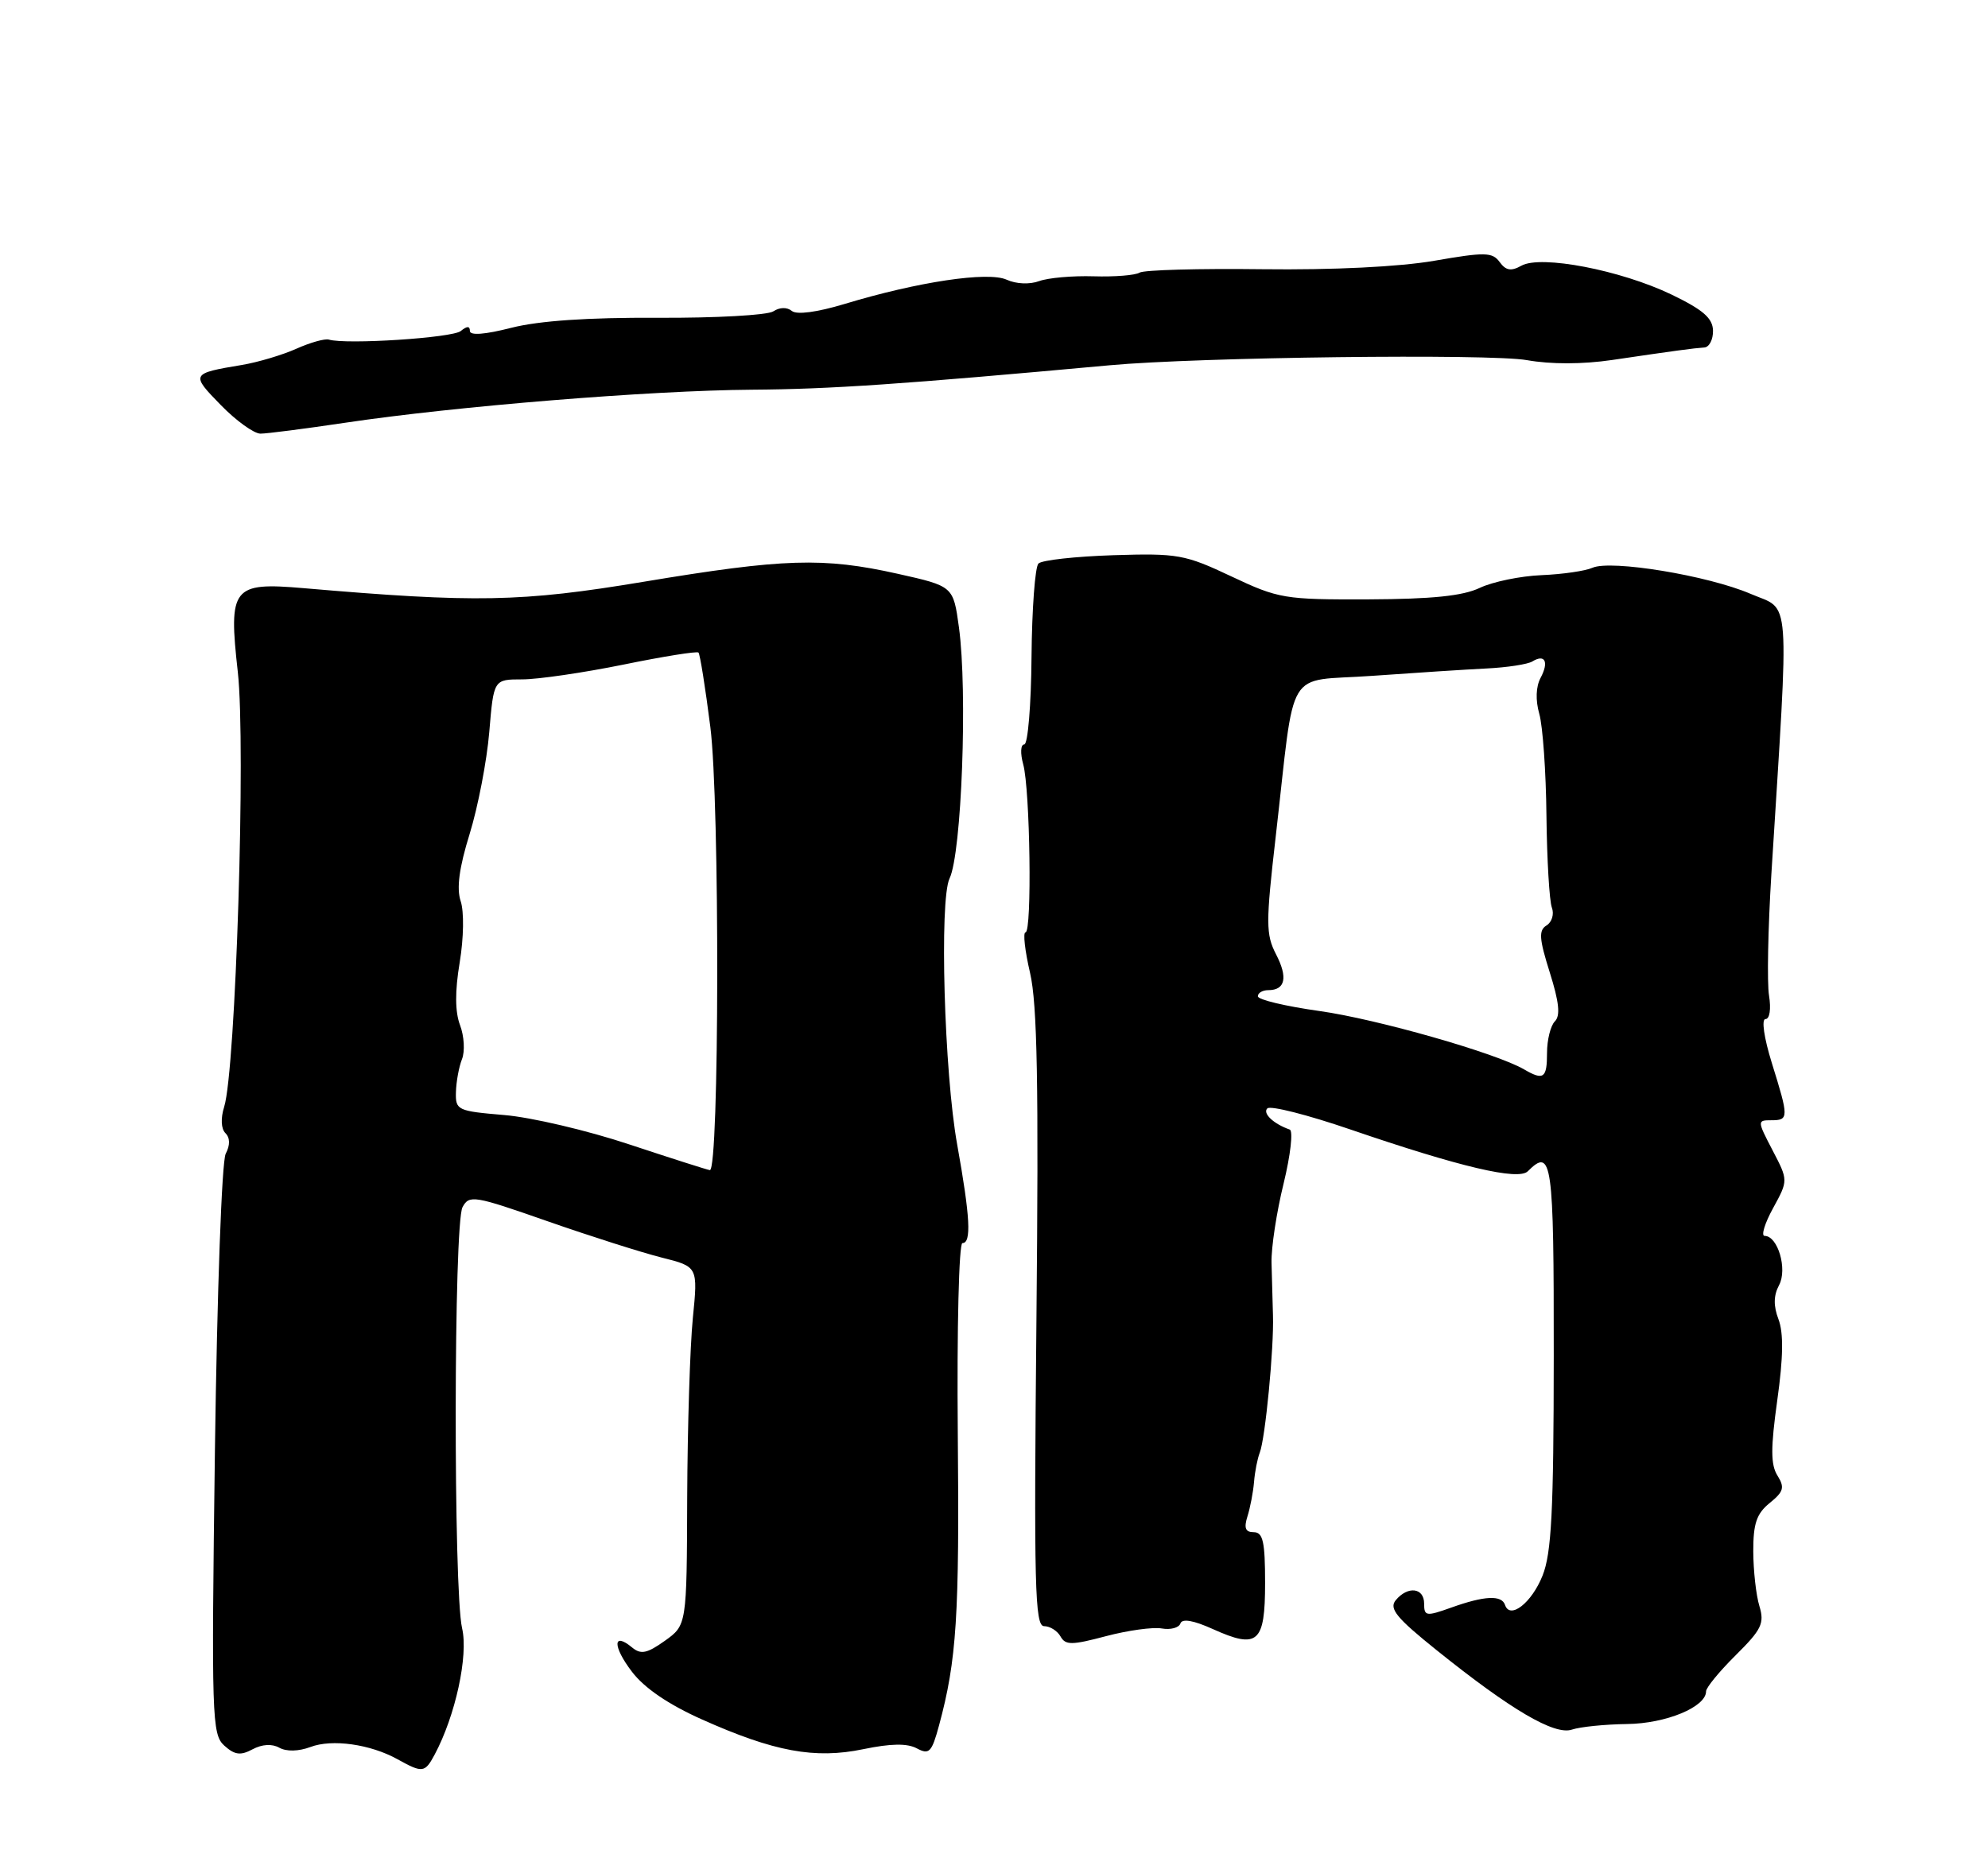 <?xml version="1.0" encoding="UTF-8" standalone="no"?>
<!DOCTYPE svg PUBLIC "-//W3C//DTD SVG 1.1//EN" "http://www.w3.org/Graphics/SVG/1.1/DTD/svg11.dtd" >
<svg xmlns="http://www.w3.org/2000/svg" xmlns:xlink="http://www.w3.org/1999/xlink" version="1.1" viewBox="0 0 275 256">
 <g >
 <path fill="currentColor"
d=" M 60.13 242.76 C 63.00 237.39 64.81 229.07 63.92 225.28 C 62.71 220.03 62.76 169.32 63.98 167.03 C 64.91 165.30 65.56 165.41 75.73 168.97 C 81.65 171.04 88.76 173.30 91.53 174.00 C 96.55 175.26 96.55 175.26 95.84 182.38 C 95.45 186.30 95.10 197.46 95.06 207.18 C 95.00 224.86 95.00 224.86 91.96 227.03 C 89.50 228.78 88.65 228.95 87.44 227.95 C 84.75 225.72 84.74 227.80 87.42 231.31 C 89.14 233.57 92.48 235.84 97.09 237.90 C 107.08 242.37 112.72 243.41 119.42 242.02 C 123.23 241.23 125.49 241.19 126.83 241.91 C 128.54 242.82 128.89 242.46 129.90 238.72 C 132.34 229.69 132.73 223.60 132.49 198.25 C 132.36 183.78 132.65 172.00 133.13 172.00 C 134.40 172.00 134.21 168.41 132.41 158.38 C 130.61 148.41 129.93 124.54 131.35 121.55 C 133.03 118.05 133.86 95.66 132.65 86.80 C 131.87 81.11 131.87 81.11 124.18 79.39 C 113.88 77.09 108.44 77.26 89.00 80.50 C 72.10 83.31 65.78 83.43 42.00 81.38 C 32.15 80.53 31.58 81.25 32.90 93.01 C 34.02 103.06 32.61 148.06 31.01 153.14 C 30.51 154.73 30.58 156.18 31.18 156.78 C 31.83 157.43 31.85 158.44 31.22 159.64 C 30.68 160.68 30.03 178.70 29.73 200.69 C 29.24 237.65 29.31 239.97 31.02 241.52 C 32.46 242.82 33.27 242.93 34.93 242.04 C 36.25 241.33 37.63 241.25 38.64 241.82 C 39.63 242.37 41.31 242.33 42.94 241.72 C 45.94 240.58 51.24 241.33 55.00 243.42 C 58.46 245.34 58.77 245.30 60.13 242.76 Z  M 225.06 238.54 C 230.46 238.48 236.00 236.18 236.00 234.02 C 236.00 233.50 237.85 231.25 240.10 229.02 C 243.68 225.47 244.10 224.61 243.38 222.23 C 242.92 220.73 242.54 217.32 242.53 214.65 C 242.52 210.80 242.99 209.43 244.80 207.96 C 246.74 206.39 246.90 205.81 245.88 204.17 C 244.93 202.66 244.93 200.36 245.85 193.74 C 246.68 187.83 246.73 184.42 246.02 182.55 C 245.31 180.68 245.33 179.25 246.10 177.81 C 247.28 175.60 245.93 171.00 244.10 171.00 C 243.59 171.00 244.11 169.27 245.27 167.16 C 247.37 163.32 247.37 163.32 245.20 159.16 C 243.07 155.07 243.07 155.00 245.02 155.00 C 247.46 155.00 247.46 154.66 245.10 147.09 C 244.01 143.58 243.64 141.00 244.22 141.00 C 244.80 141.00 245.01 139.61 244.71 137.75 C 244.42 135.96 244.57 128.43 245.03 121.00 C 247.52 81.24 247.77 84.58 242.17 82.17 C 236.27 79.63 222.83 77.42 220.28 78.56 C 219.30 79.00 216.13 79.46 213.23 79.58 C 210.33 79.70 206.49 80.49 204.70 81.34 C 202.34 82.46 198.11 82.89 189.30 82.93 C 177.66 82.97 176.88 82.84 170.33 79.75 C 163.91 76.72 162.93 76.54 154.00 76.82 C 148.78 76.99 144.12 77.50 143.65 77.97 C 143.18 78.43 142.75 84.25 142.69 90.90 C 142.64 97.56 142.18 103.00 141.69 103.00 C 141.18 103.00 141.12 104.22 141.54 105.75 C 142.50 109.24 142.77 129.00 141.86 129.00 C 141.49 129.00 141.77 131.53 142.49 134.62 C 143.49 138.93 143.69 150.05 143.37 182.62 C 143.01 219.47 143.15 225.00 144.43 225.00 C 145.24 225.00 146.26 225.64 146.70 226.42 C 147.39 227.65 148.25 227.64 153.00 226.38 C 156.03 225.58 159.50 225.10 160.72 225.32 C 161.93 225.53 163.09 225.22 163.29 224.62 C 163.53 223.92 165.09 224.19 167.77 225.40 C 174.00 228.21 175.00 227.33 175.00 219.03 C 175.00 213.31 174.71 212.00 173.43 212.00 C 172.28 212.00 172.05 211.43 172.56 209.81 C 172.94 208.61 173.35 206.47 173.47 205.06 C 173.58 203.65 173.94 201.82 174.26 201.00 C 175.03 199.03 176.24 186.45 176.09 182.00 C 176.03 180.07 175.94 176.79 175.89 174.71 C 175.84 172.62 176.59 167.70 177.56 163.76 C 178.52 159.82 178.90 156.46 178.41 156.29 C 176.16 155.50 174.62 154.04 175.31 153.36 C 175.73 152.94 180.89 154.25 186.78 156.27 C 201.99 161.48 210.03 163.37 211.34 162.06 C 214.69 158.71 214.95 160.58 214.93 187.59 C 214.92 209.12 214.62 214.90 213.38 218.01 C 211.87 221.79 208.87 224.12 208.19 222.06 C 207.72 220.67 205.35 220.78 200.75 222.43 C 197.27 223.67 197.00 223.63 197.00 221.88 C 197.00 219.67 194.74 219.40 193.07 221.41 C 192.12 222.57 193.16 223.85 198.70 228.30 C 209.00 236.58 215.04 240.13 217.45 239.31 C 218.58 238.93 222.00 238.58 225.06 238.54 Z  M 47.76 58.49 C 63.01 56.21 89.96 54.02 104.00 53.92 C 114.82 53.85 124.89 53.16 153.50 50.54 C 165.74 49.41 206.10 48.92 211.22 49.83 C 214.54 50.42 218.91 50.41 223.00 49.81 C 231.73 48.52 234.27 48.18 235.75 48.08 C 236.44 48.04 236.98 46.99 236.96 45.75 C 236.92 44.02 235.60 42.87 231.21 40.75 C 224.19 37.38 213.16 35.25 210.46 36.76 C 209.03 37.56 208.31 37.44 207.45 36.26 C 206.44 34.88 205.43 34.86 198.41 36.08 C 193.53 36.92 184.41 37.37 174.61 37.25 C 165.88 37.14 158.24 37.35 157.64 37.72 C 157.04 38.09 154.18 38.32 151.28 38.23 C 148.38 38.14 145.00 38.44 143.76 38.89 C 142.43 39.38 140.57 39.30 139.25 38.70 C 136.68 37.53 126.95 38.99 116.82 42.06 C 113.00 43.21 110.20 43.58 109.53 43.02 C 108.87 42.48 107.85 42.50 106.97 43.08 C 106.16 43.61 98.97 44.01 91.00 43.97 C 81.30 43.92 74.59 44.38 70.75 45.35 C 67.08 46.29 65.00 46.45 65.00 45.79 C 65.00 45.09 64.60 45.09 63.74 45.80 C 62.60 46.75 47.91 47.70 45.50 46.99 C 44.95 46.82 42.92 47.39 41.00 48.25 C 39.08 49.11 35.70 50.12 33.50 50.49 C 26.40 51.67 26.36 51.76 30.53 56.03 C 32.66 58.22 35.14 60.00 36.03 60.00 C 36.92 60.00 42.20 59.32 47.76 58.49 Z  M 87.01 158.33 C 81.25 156.41 73.48 154.59 69.76 154.28 C 63.26 153.73 63.00 153.61 63.07 151.10 C 63.11 149.67 63.48 147.62 63.91 146.54 C 64.33 145.47 64.21 143.35 63.64 141.85 C 62.94 140.00 62.92 137.17 63.59 133.16 C 64.15 129.77 64.21 126.12 63.72 124.67 C 63.14 122.91 63.51 120.07 64.97 115.37 C 66.12 111.64 67.34 105.31 67.68 101.30 C 68.29 94.00 68.29 94.00 72.24 94.00 C 74.41 94.00 80.70 93.08 86.22 91.96 C 91.73 90.83 96.42 90.08 96.62 90.29 C 96.83 90.50 97.57 95.13 98.26 100.58 C 99.58 110.91 99.51 162.09 98.19 161.90 C 97.81 161.85 92.78 160.24 87.01 158.33 Z  M 210.84 147.97 C 206.98 145.71 190.45 141.00 182.54 139.89 C 177.84 139.23 174.00 138.32 174.00 137.85 C 174.00 137.38 174.65 137.00 175.44 137.00 C 177.80 137.00 178.18 135.25 176.51 132.03 C 175.10 129.29 175.09 127.73 176.47 115.75 C 179.24 91.64 177.59 94.39 189.84 93.51 C 195.70 93.09 202.82 92.63 205.66 92.49 C 208.49 92.35 211.34 91.91 211.97 91.52 C 213.72 90.44 214.29 91.58 213.11 93.79 C 212.46 95.01 212.39 96.87 212.93 98.77 C 213.41 100.44 213.86 106.78 213.92 112.88 C 213.99 118.97 214.33 124.69 214.67 125.58 C 215.01 126.47 214.68 127.58 213.94 128.04 C 212.83 128.72 212.90 129.85 214.38 134.55 C 215.67 138.64 215.87 140.53 215.09 141.31 C 214.49 141.91 214.00 143.88 214.00 145.70 C 214.00 149.19 213.52 149.53 210.84 147.97 Z "/>
</g>
</svg>